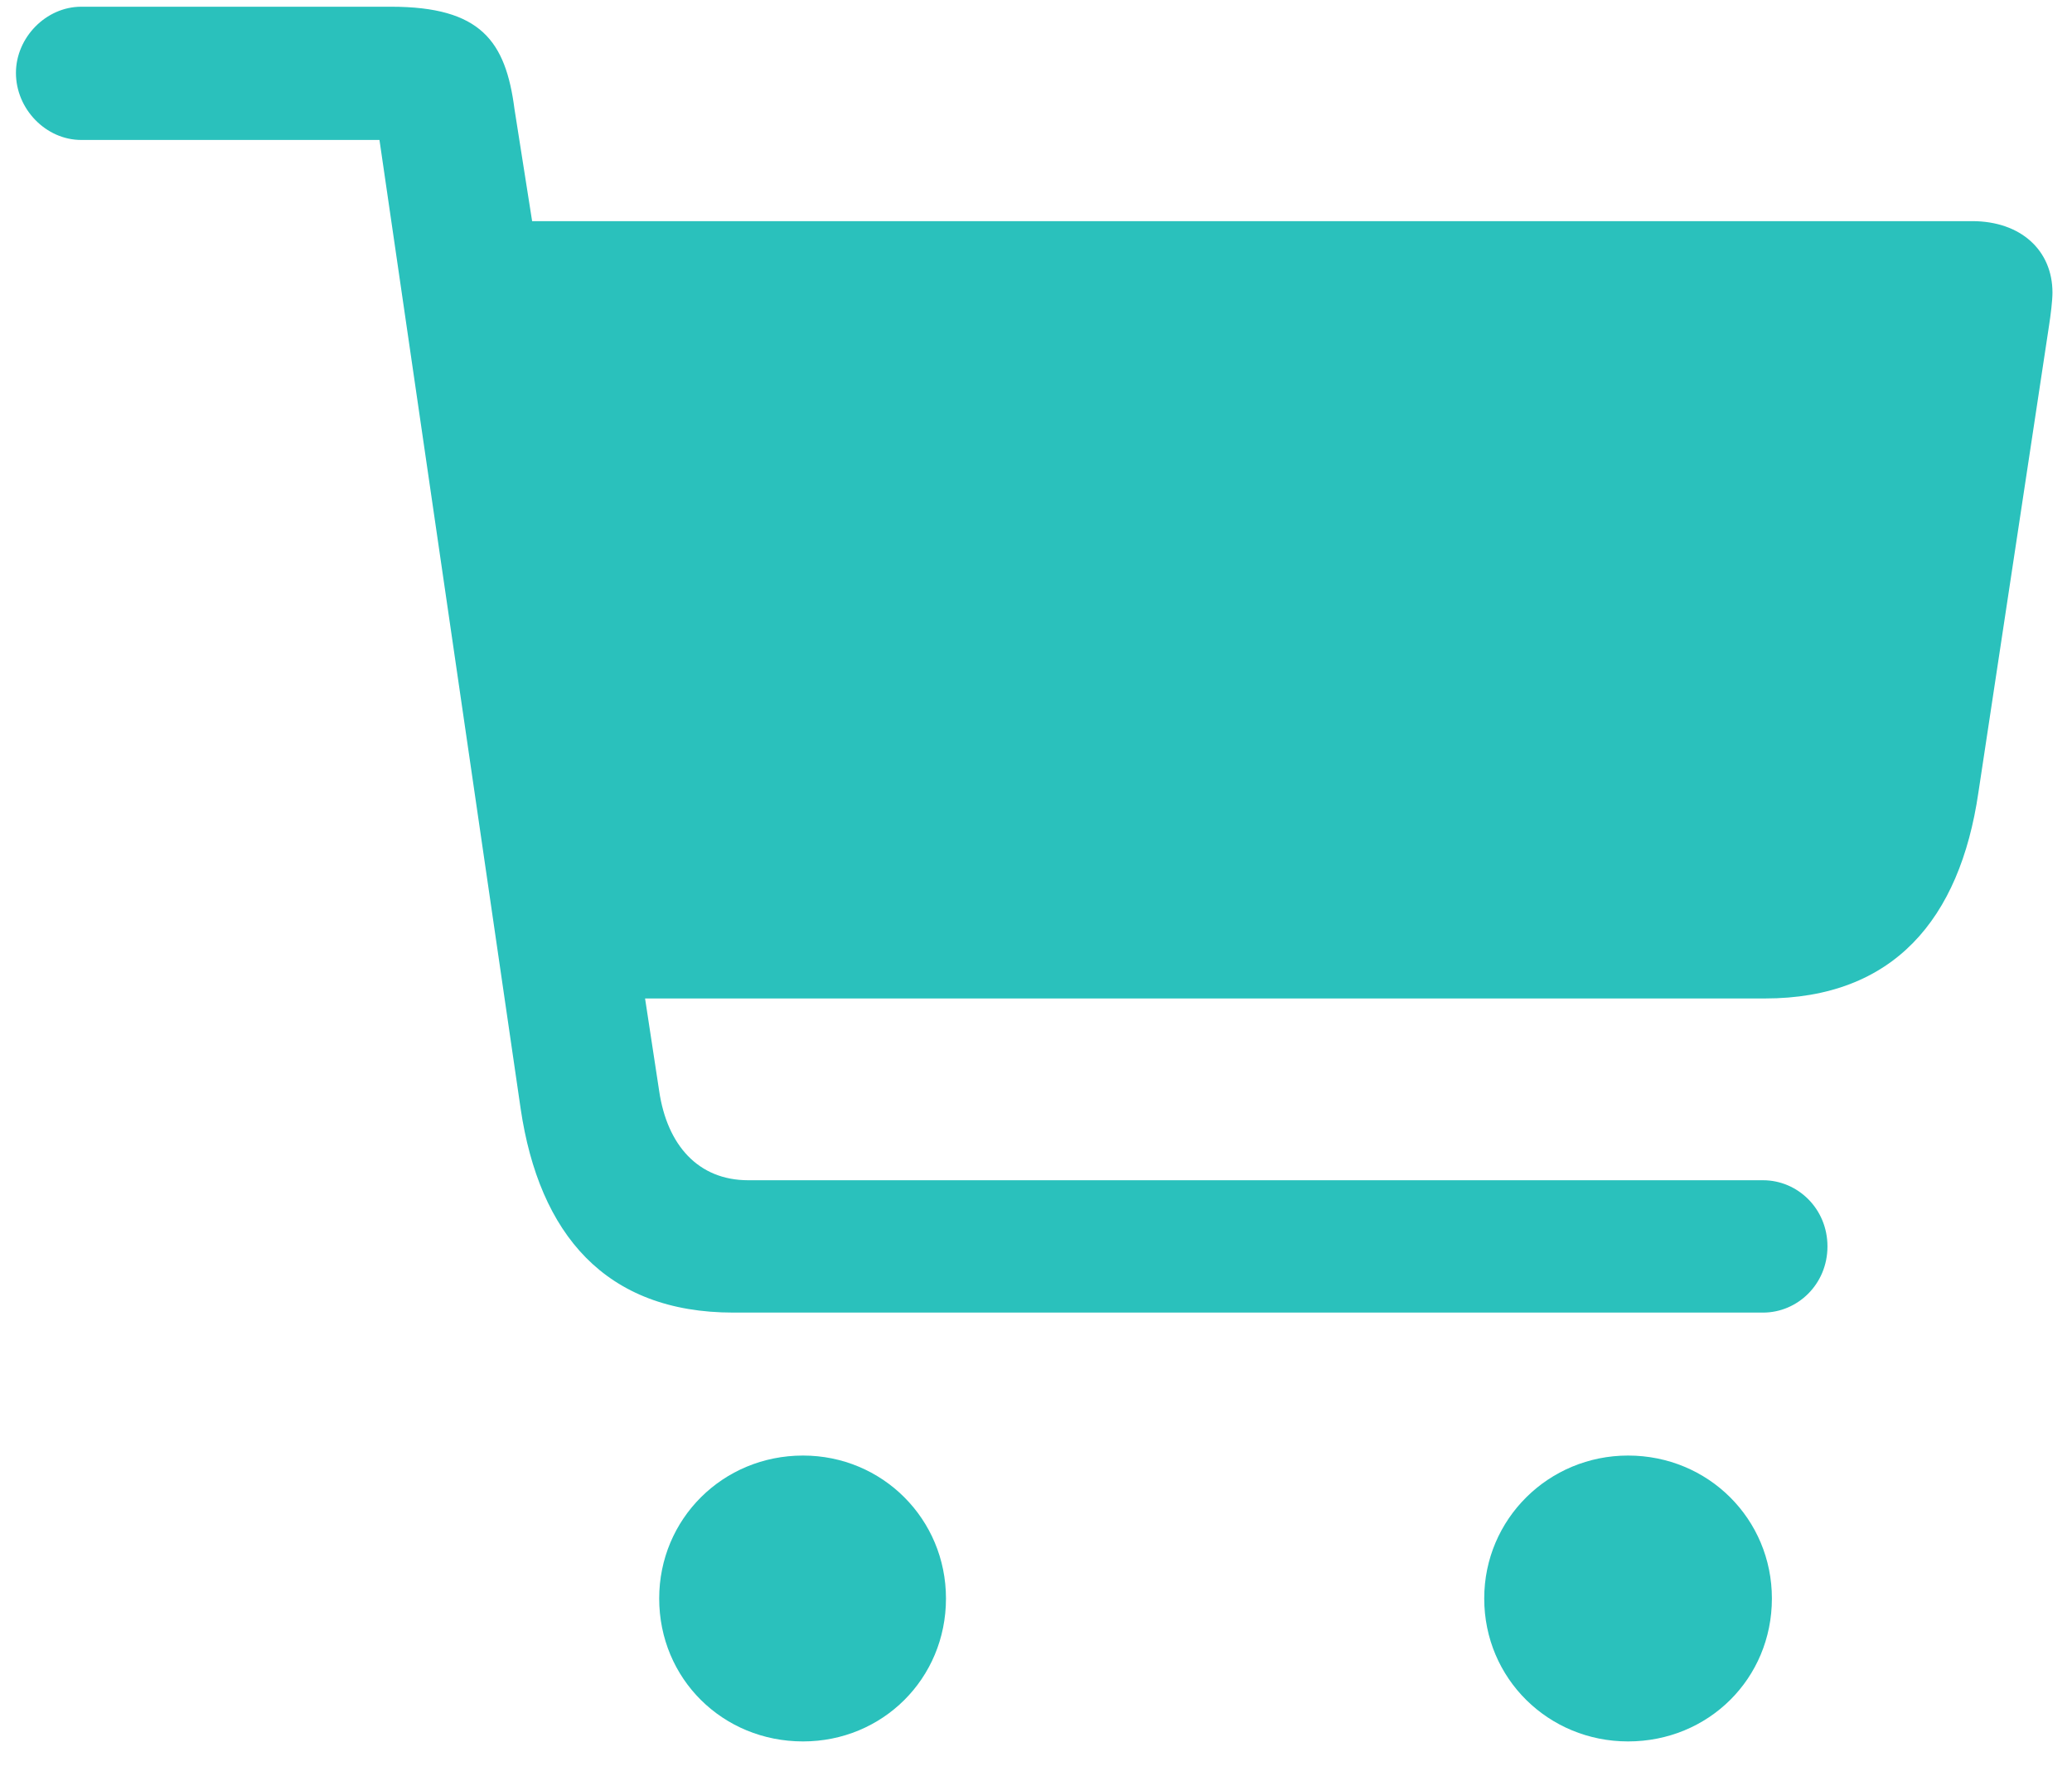 <svg width="49" height="42" viewBox="0 0 49 42" fill="none" xmlns="http://www.w3.org/2000/svg">
<path d="M0.377 1.724C0.377 2.58 1.086 3.31 1.921 3.31H8.974L12.313 26.223C12.751 29.186 14.316 31.043 17.342 31.043H41.694C42.508 31.043 43.217 30.375 43.217 29.478C43.217 28.581 42.508 27.913 41.694 27.913H17.696C16.507 27.913 15.777 27.078 15.589 25.805L15.255 23.614H41.736C44.782 23.614 46.347 21.736 46.785 18.752L48.455 7.713C48.497 7.442 48.538 7.108 48.538 6.92C48.538 5.919 47.787 5.23 46.639 5.23H12.584L12.167 2.58C11.958 0.973 11.374 0.159 9.245 0.159H1.921C1.086 0.159 0.377 0.89 0.377 1.724ZM15.589 37.804C15.589 39.703 17.091 41.185 18.99 41.185C20.868 41.185 22.371 39.703 22.371 37.804C22.371 35.926 20.868 34.424 18.99 34.424C17.091 34.424 15.589 35.926 15.589 37.804ZM35.1 37.804C35.1 39.703 36.623 41.185 38.501 41.185C40.4 41.185 41.903 39.703 41.903 37.804C41.903 35.926 40.4 34.424 38.501 34.424C36.623 34.424 35.1 35.926 35.1 37.804Z" fill="#2AC1BC"/>
</svg>
